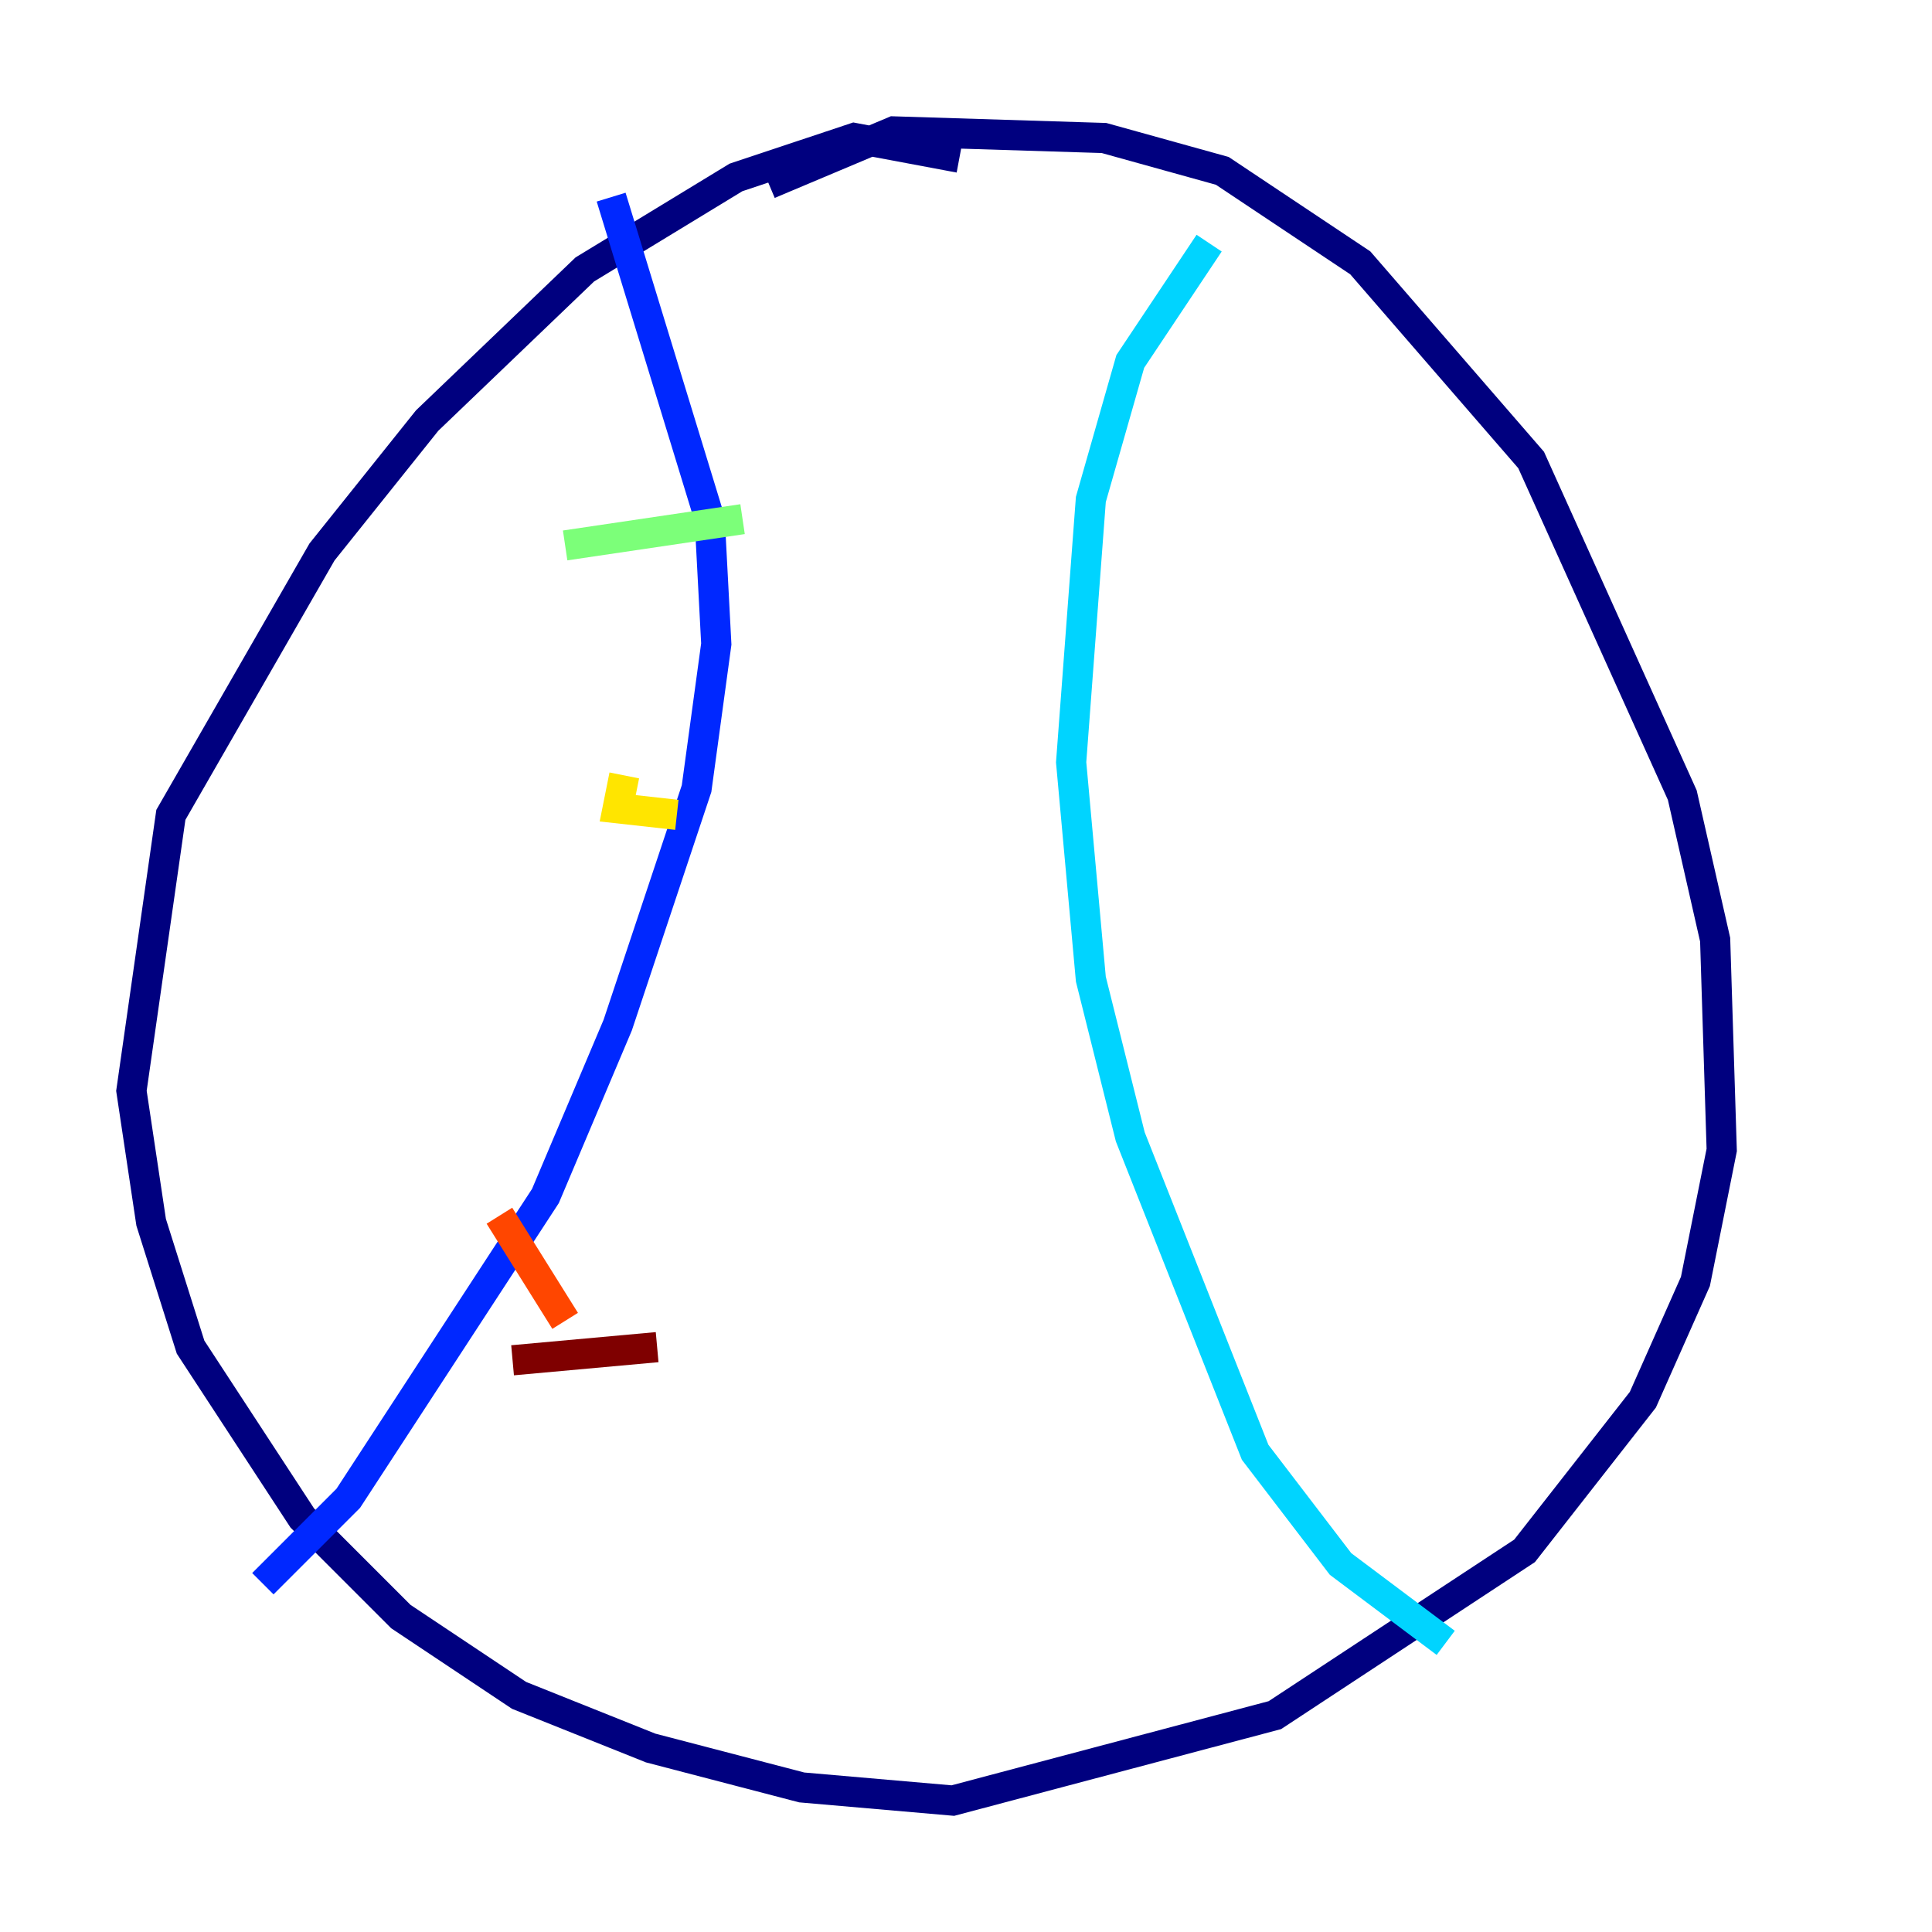 <?xml version="1.0" encoding="utf-8" ?>
<svg baseProfile="tiny" height="128" version="1.2" viewBox="0,0,128,128" width="128" xmlns="http://www.w3.org/2000/svg" xmlns:ev="http://www.w3.org/2001/xml-events" xmlns:xlink="http://www.w3.org/1999/xlink"><defs /><polyline fill="none" points="63.565,10.449 56.599,9.143 48.762,11.755 38.748,17.85 28.299,27.864 21.333,36.571 11.32,53.986 8.707,72.272 10.014,80.98 12.626,89.252 20.027,100.571 26.558,107.102 34.395,112.326 43.102,115.809 53.116,118.422 63.129,119.293 84.463,113.633 101.007,102.748 108.844,92.735 112.326,84.898 114.068,76.191 113.633,62.258 111.456,52.68 101.442,30.476 90.122,17.415 80.98,11.32 73.143,9.143 59.211,8.707 50.939,12.191" stroke="#00007f" stroke-width="2" /><polyline fill="none" points="40.49,13.061 47.02,34.395 47.456,42.667 46.15,52.245 40.925,67.918 36.136,79.238 23.075,99.265 17.415,104.925" stroke="#0028ff" stroke-width="2" /><polyline fill="none" points="80.109,16.109 74.884,23.946 72.272,33.088 70.966,50.503 72.272,64.871 74.884,75.32 83.156,96.218 88.816,103.619 95.782,108.844" stroke="#00d4ff" stroke-width="2" /><polyline fill="none" points="37.442,36.136 49.197,34.395" stroke="#7cff79" stroke-width="2" /><polyline fill="none" points="41.361,51.374 40.925,53.551 44.843,53.986" stroke="#ffe500" stroke-width="2" /><polyline fill="none" points="33.088,80.544 37.442,87.51" stroke="#ff4600" stroke-width="2" /><polyline fill="none" points="33.959,90.122 43.537,89.252" stroke="#7f0000" stroke-width="2" /></svg>